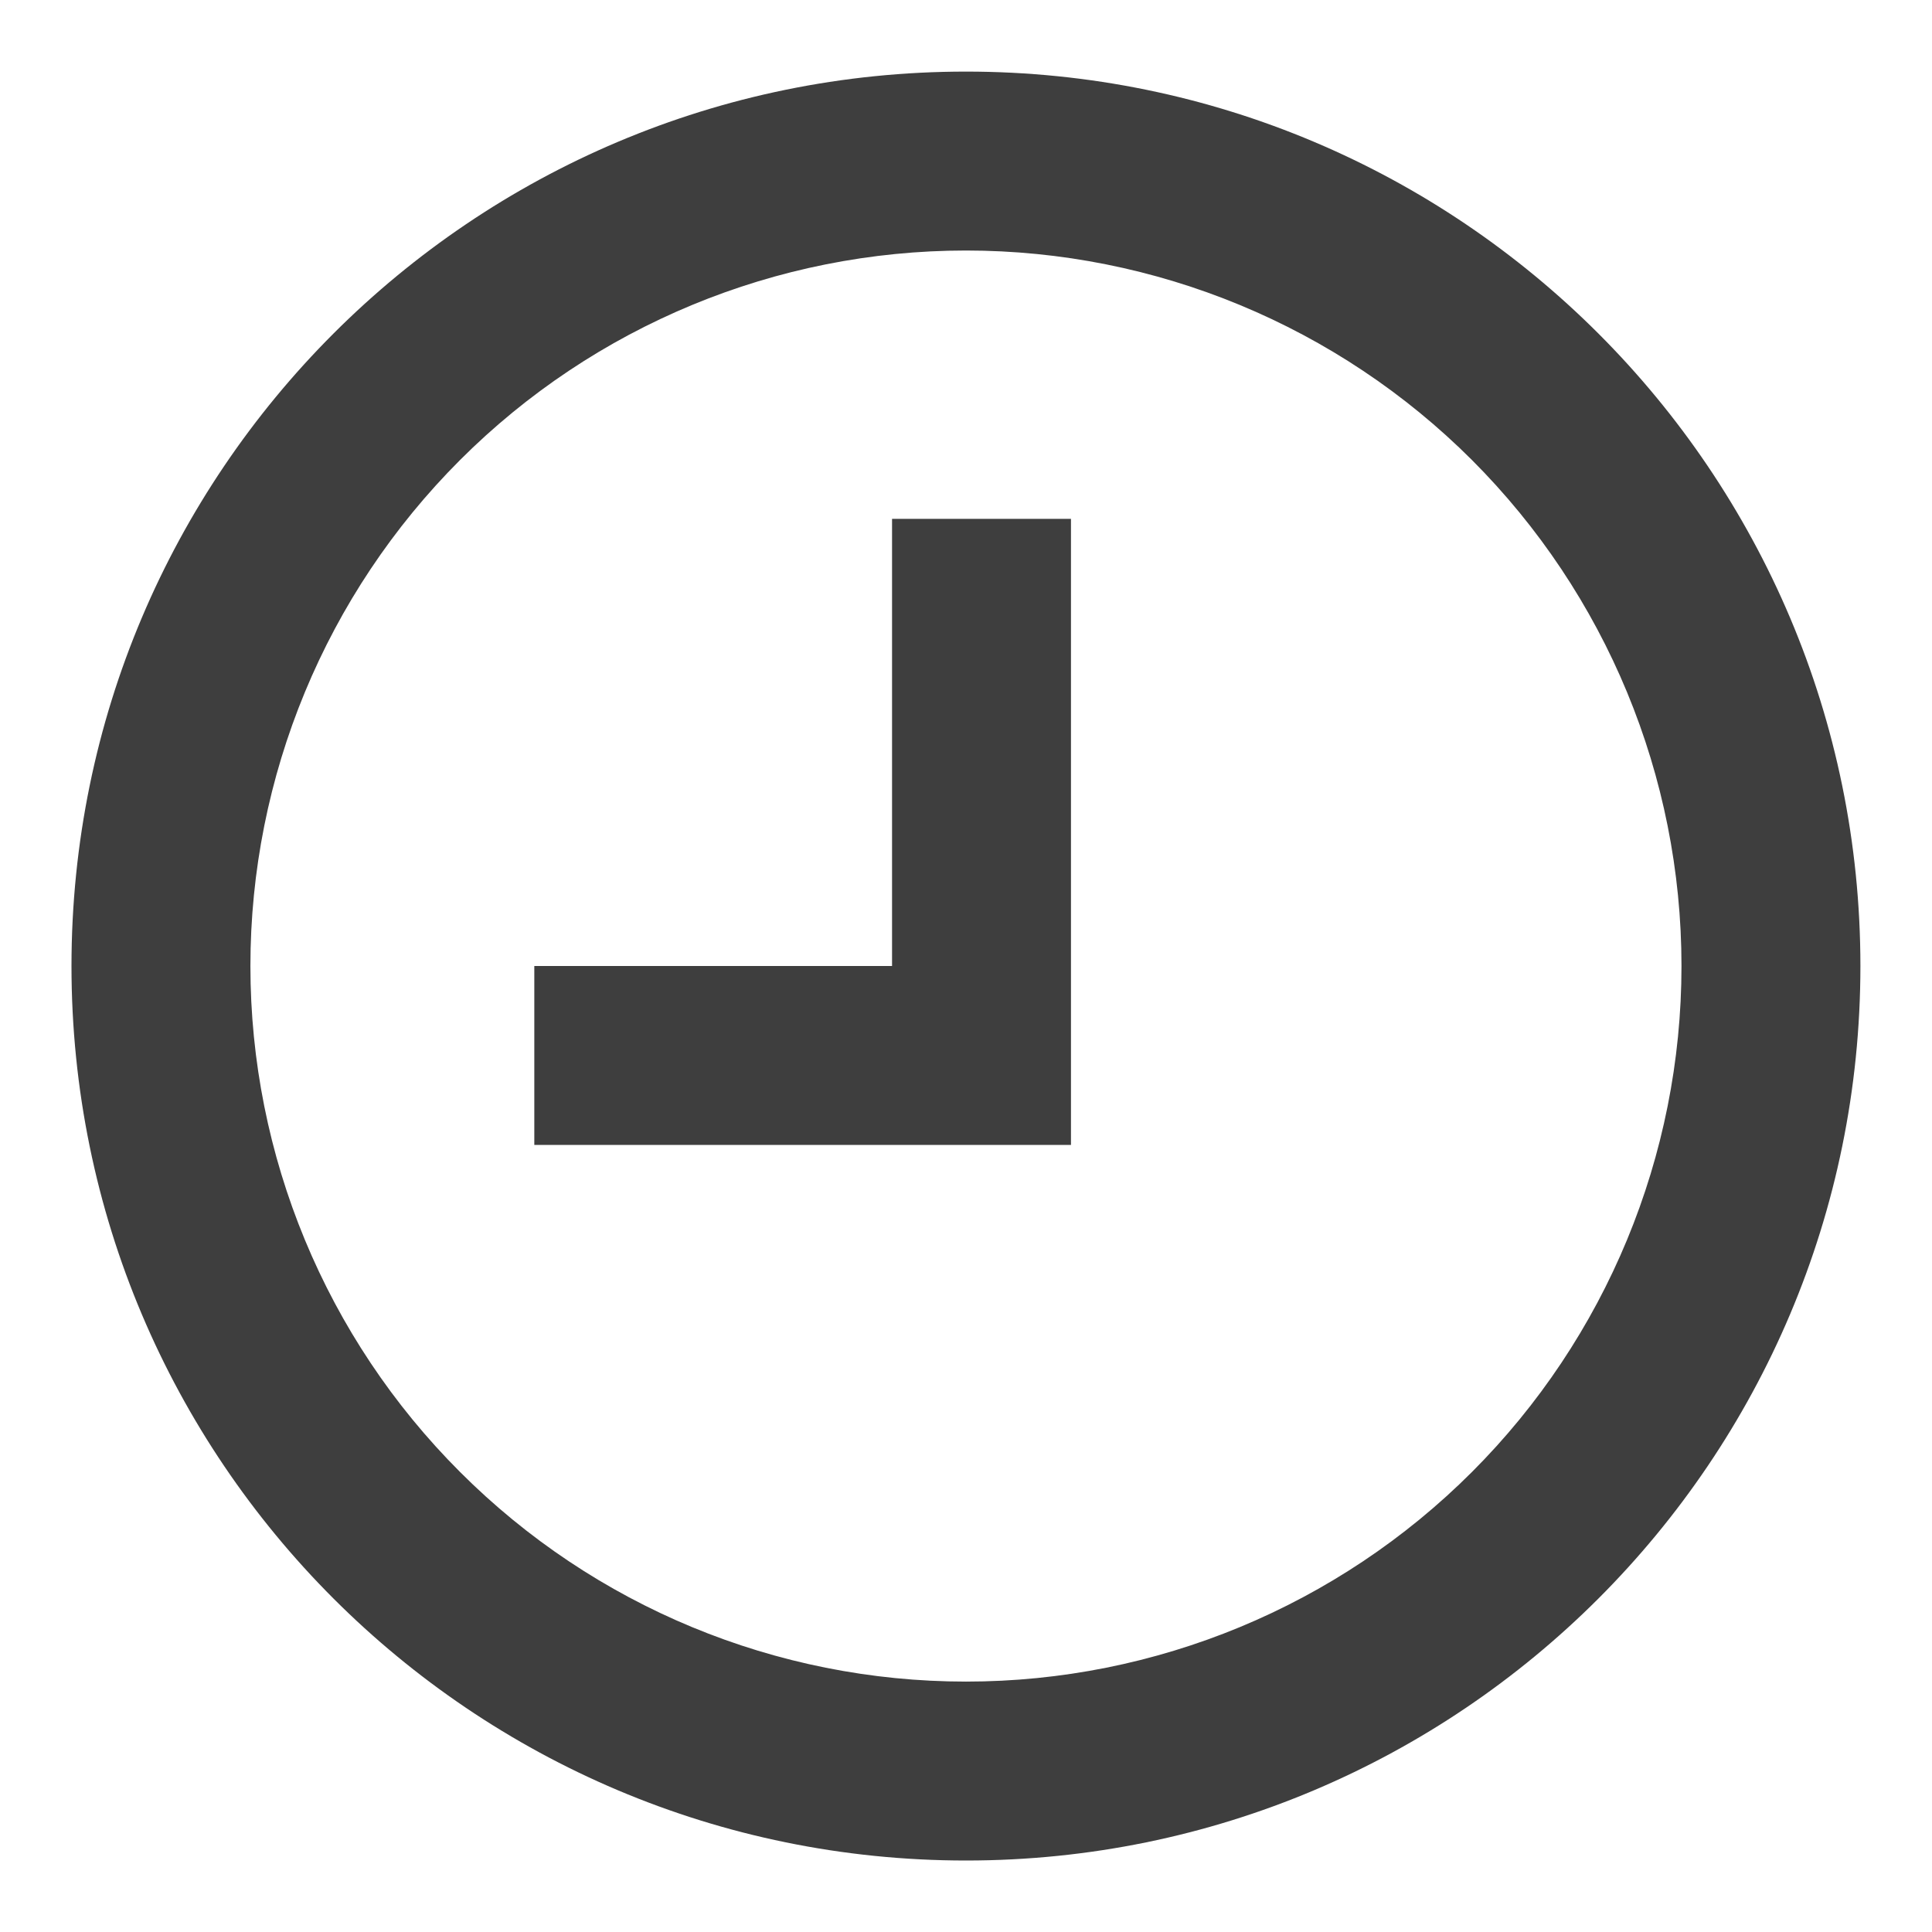 <svg width="18" height="18" viewBox="0 0 18 18" fill="none" xmlns="http://www.w3.org/2000/svg">
<path d="M9 17.334C4.397 17.334 0.666 13.603 0.666 9C0.666 4.398 4.397 0.667 9 0.667C13.602 0.667 17.333 4.398 17.333 9C17.333 13.603 13.602 17.334 9 17.334ZM9 15.667C10.768 15.667 12.463 14.965 13.714 13.714C14.964 12.464 15.666 10.768 15.666 9C15.666 7.232 14.964 5.537 13.714 4.286C12.463 3.036 10.768 2.334 9 2.334C7.231 2.334 5.536 3.036 4.286 4.286C3.035 5.537 2.333 7.232 2.333 9C2.333 10.768 3.035 12.464 4.286 13.714C5.536 14.965 7.231 15.667 9 15.667ZM8.311 9H4.978V10.667H9.978V4.834H8.311V9Z" fill="#3E3E3E"/>
</svg>
